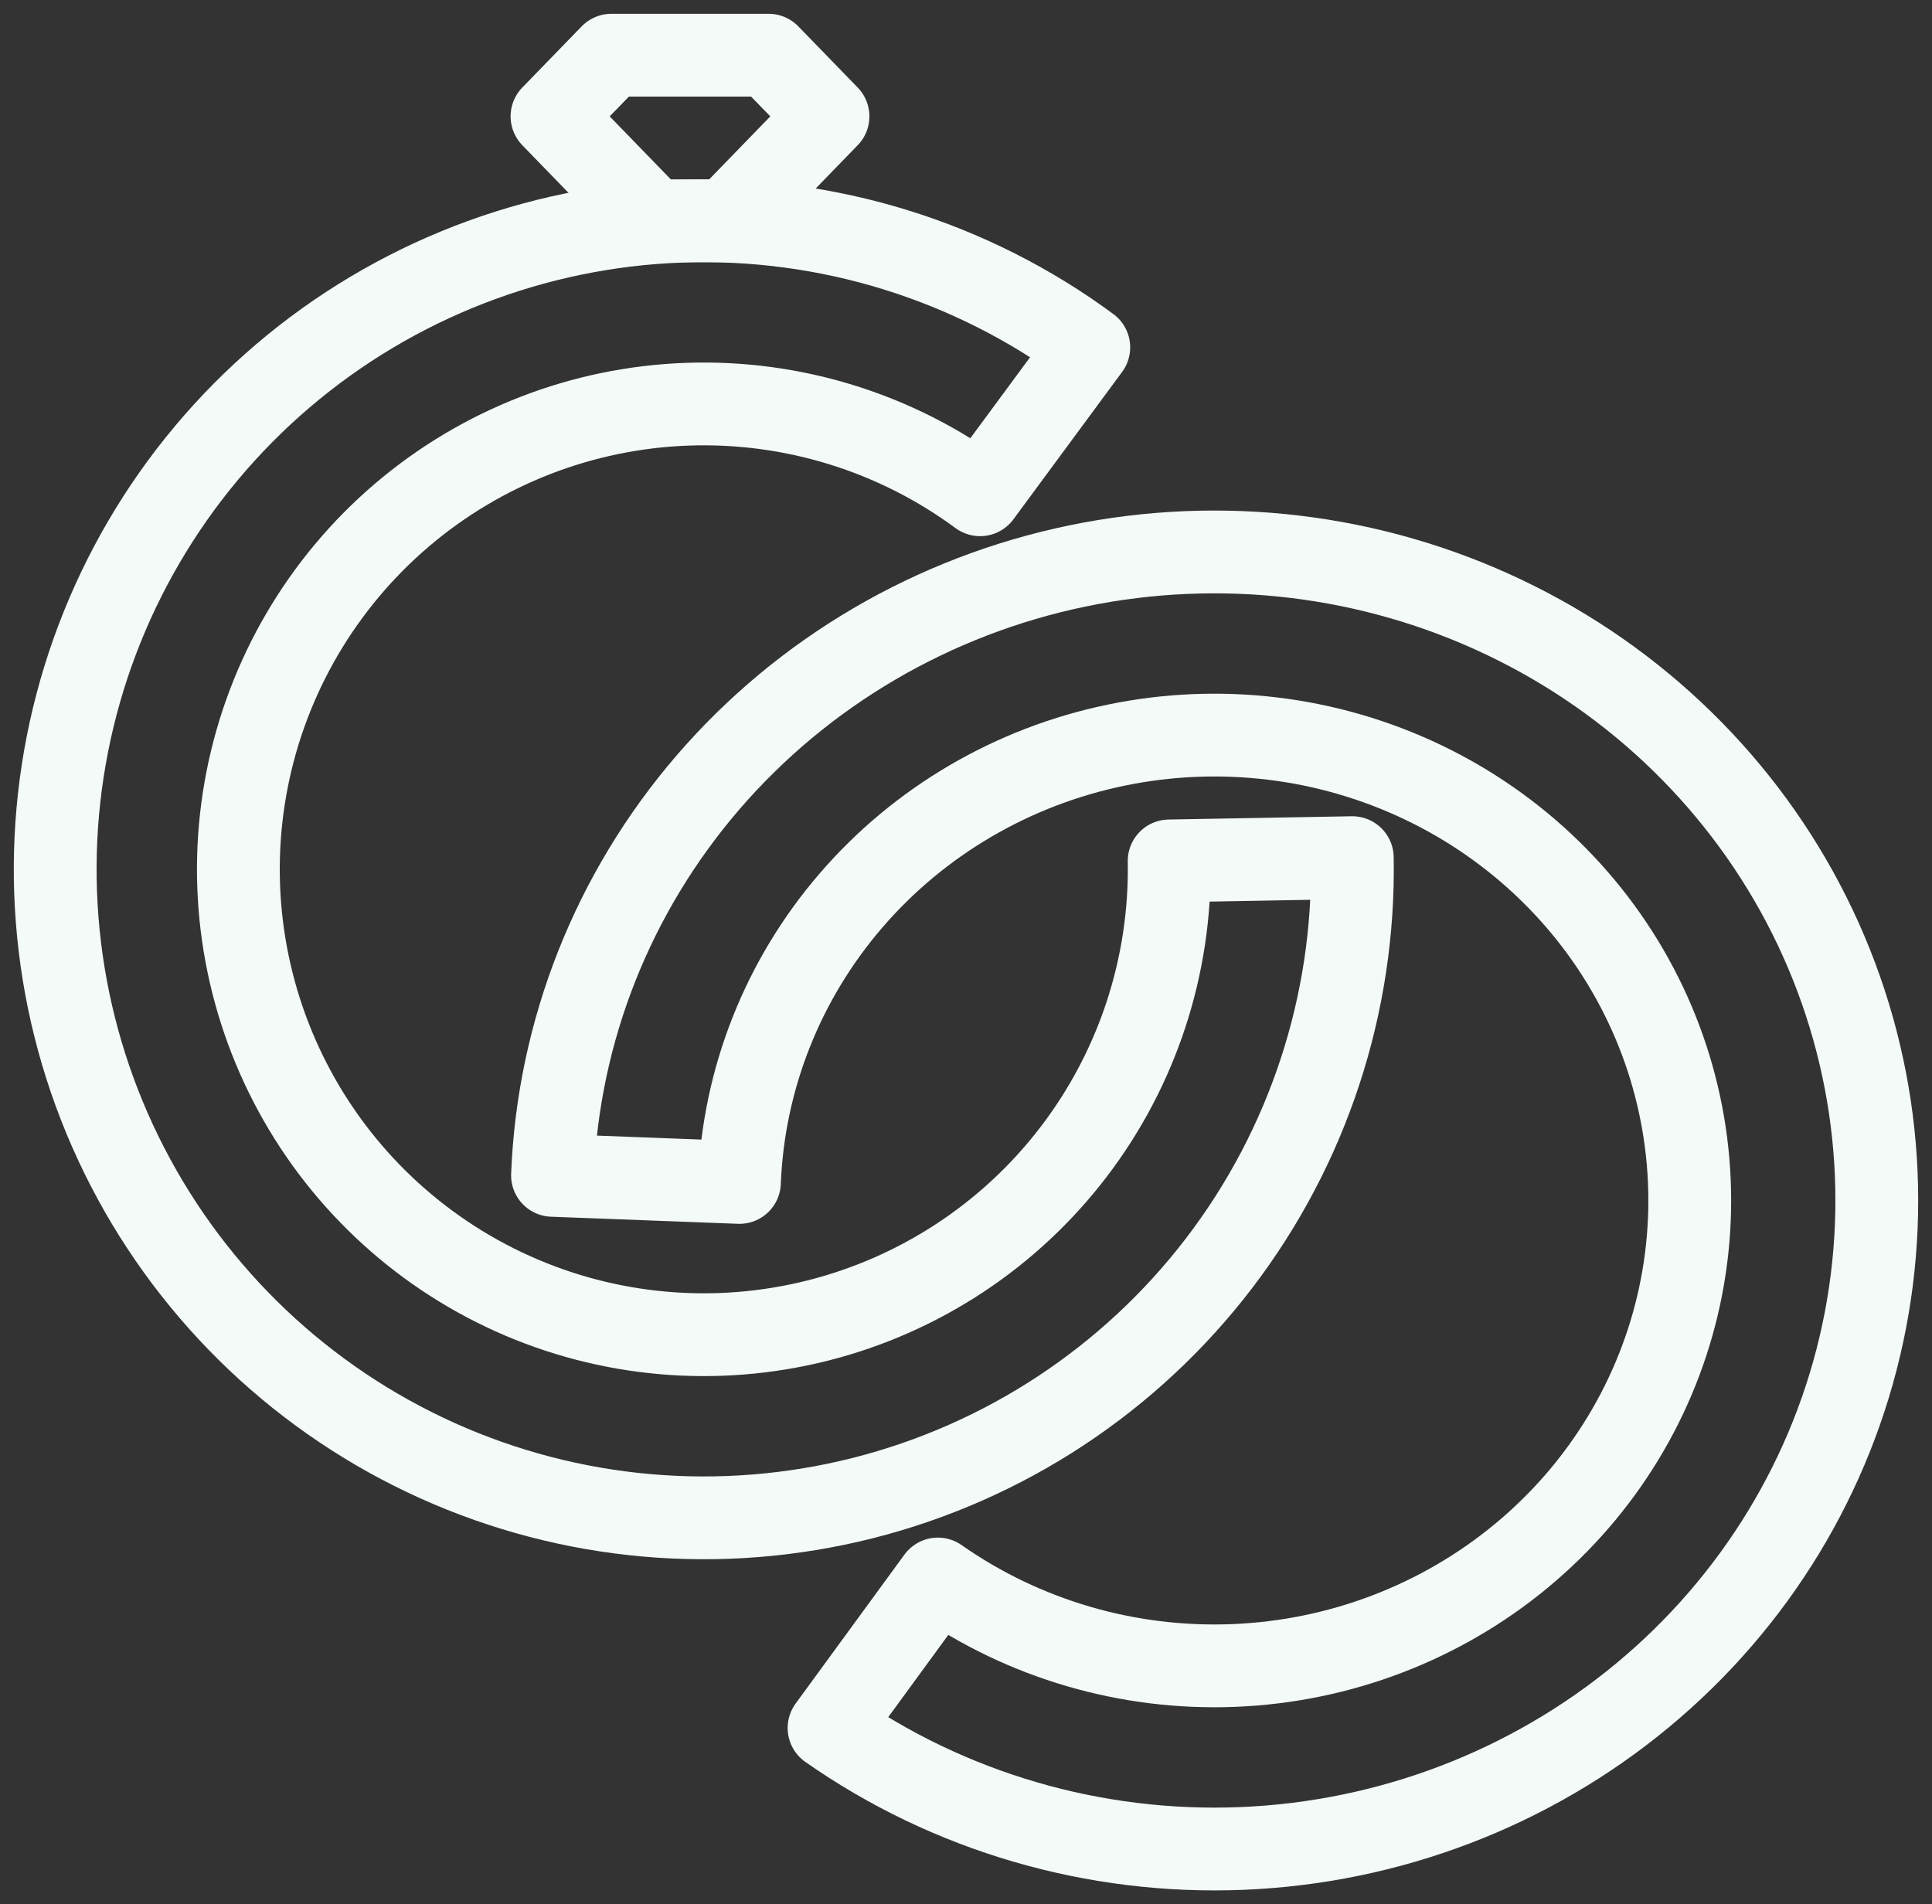 <svg width="70" height="69" viewBox="0 0 70 69" fill="none" xmlns="http://www.w3.org/2000/svg">
<rect x="0" y="0" width="70" height="69" fill="#333333" stroke="none"/>
<path d="M20 4.217L23.671 8H26.329L30 4.217L27.848 2H22.152L20 4.217Z" stroke="#F3FAF7" stroke-width="3" stroke-linejoin="round"/>
<path d="M39.449 12.587C35.18 9.439 29.972 7.828 24.672 8.015C19.371 8.202 14.29 10.176 10.253 13.617C6.217 17.058 3.464 21.764 2.441 26.968C1.418 32.172 2.186 37.57 4.62 42.282C7.053 46.995 11.009 50.746 15.845 52.925C20.68 55.104 26.111 55.583 31.253 54.285C36.396 52.986 40.948 49.986 44.169 45.773C47.391 41.559 49.092 36.38 48.996 31.077L42.361 31.196C42.429 35.002 41.209 38.718 38.897 41.742C36.586 44.766 33.319 46.919 29.629 47.85C25.939 48.782 22.041 48.438 18.572 46.875C15.101 45.311 12.262 42.619 10.516 39.237C8.77 35.856 8.219 31.983 8.953 28.248C9.687 24.513 11.663 21.137 14.559 18.667C17.455 16.198 21.102 14.781 24.905 14.647C28.709 14.513 32.447 15.669 35.51 17.928L39.449 12.587Z" stroke="#F3FAF7" stroke-width="3" stroke-linejoin="round"/>
<path d="M30.038 62.614C34.384 65.658 39.643 67.194 44.982 66.98C50.321 66.766 55.434 64.814 59.511 61.432C63.589 58.051 66.397 53.434 67.491 48.312C68.586 43.191 67.903 37.859 65.552 33.161C63.201 28.462 59.316 24.666 54.513 22.375C49.71 20.083 44.262 19.426 39.035 20.508C33.807 21.591 29.098 24.351 25.653 28.35C22.208 32.35 20.225 37.361 20.018 42.589L26.791 42.846C26.939 39.094 28.362 35.499 30.834 32.629C33.306 29.758 36.685 27.778 40.437 27.001C44.188 26.224 48.097 26.696 51.544 28.34C54.991 29.985 57.779 32.709 59.466 36.081C61.153 39.452 61.643 43.279 60.858 46.953C60.072 50.628 58.057 53.942 55.131 56.368C52.205 58.795 48.536 60.196 44.705 60.349C40.873 60.503 37.1 59.401 33.981 57.216L30.038 62.614Z" stroke="#F3FAF7" stroke-width="3" stroke-linejoin="round"/>
</svg>
